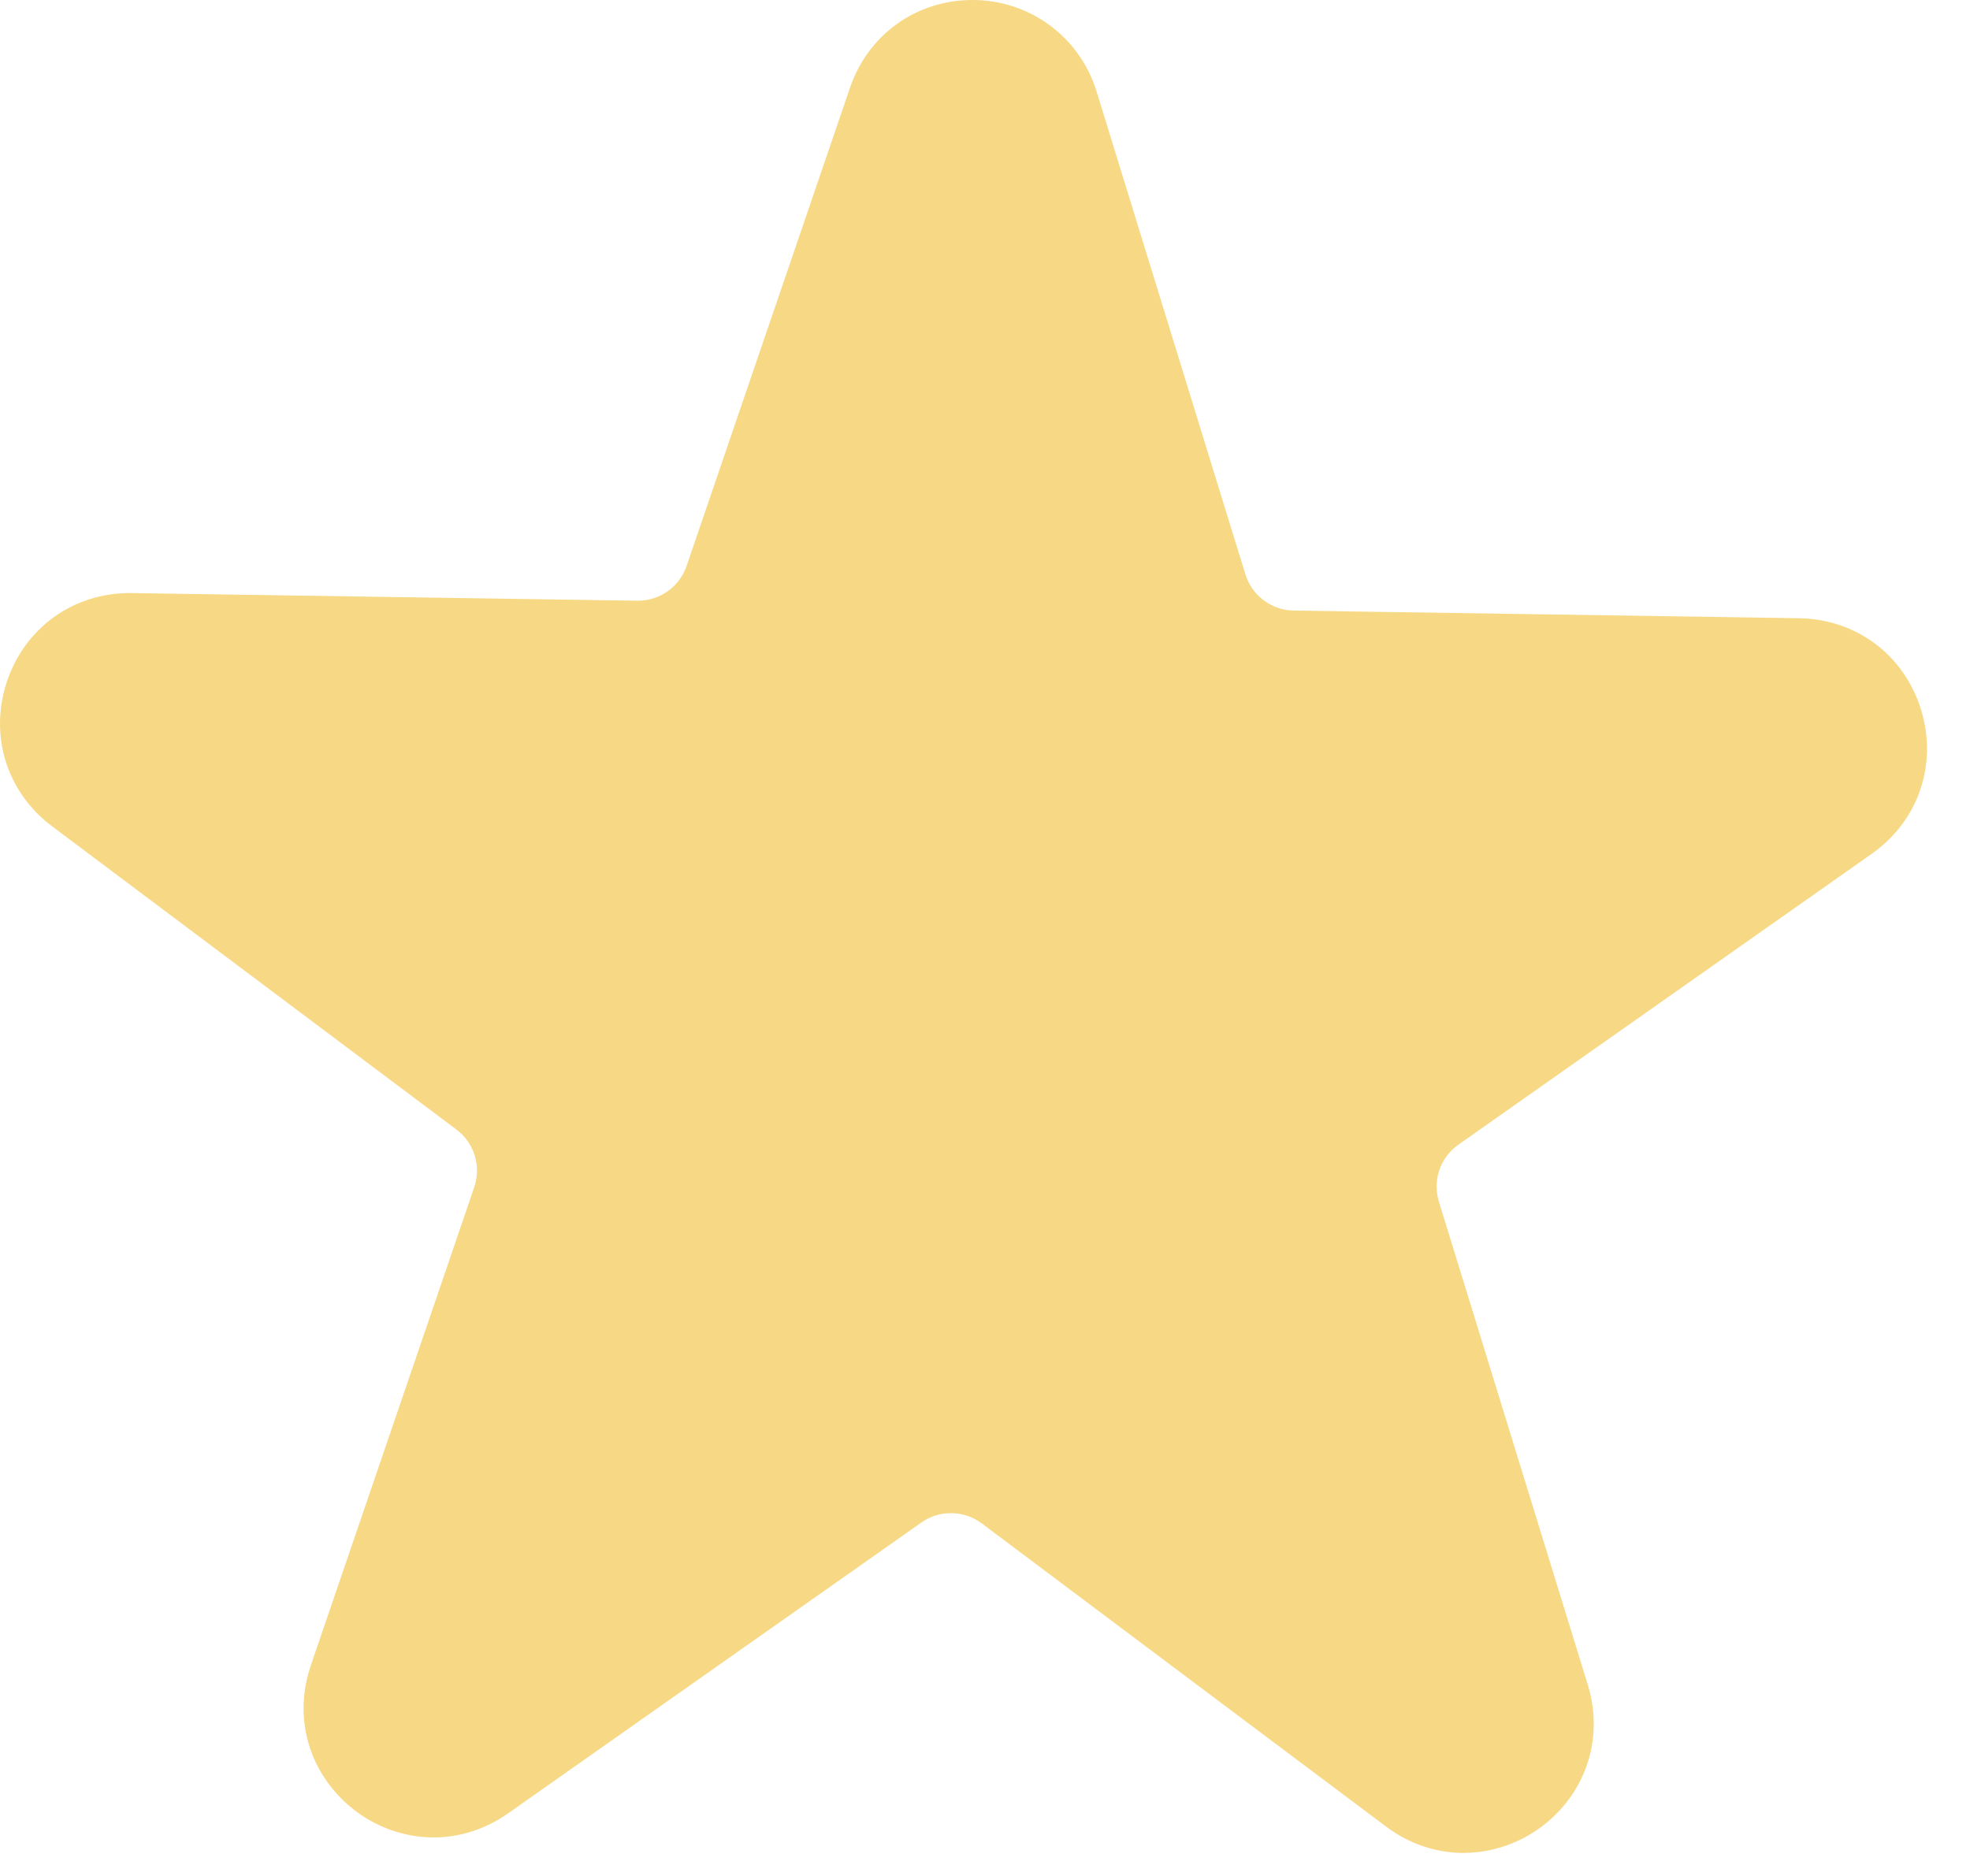 <svg width="42" height="40" viewBox="0 0 42 40" fill="none" xmlns="http://www.w3.org/2000/svg">
<path d="M31.203 39.509C30.613 39.509 30.043 39.315 29.552 38.948L20.933 32.484C20.741 32.341 20.513 32.264 20.275 32.264C20.035 32.264 19.828 32.334 19.643 32.464L10.832 38.665C10.355 39 9.807 39.178 9.247 39.178C8.354 39.178 7.507 38.736 6.979 37.998C6.461 37.275 6.333 36.369 6.626 35.512L10.11 25.317C10.264 24.865 10.111 24.37 9.73 24.084L1.111 17.619C0.143 16.894 -0.235 15.683 0.147 14.535C0.53 13.388 1.557 12.646 2.764 12.646H2.81L13.601 12.809C14.069 12.809 14.488 12.51 14.638 12.067L18.122 1.87C18.51 0.734 19.537 0 20.735 0C21.934 0 23.012 0.765 23.378 1.949L26.551 12.245C26.692 12.701 27.107 13.012 27.584 13.019L38.357 13.182C39.577 13.201 40.596 13.966 40.956 15.13C41.314 16.296 40.903 17.502 39.905 18.205L31.094 24.406C30.704 24.68 30.537 25.171 30.678 25.626L33.851 35.922C34.114 36.772 33.966 37.662 33.449 38.363C32.92 39.08 32.081 39.508 31.203 39.508V39.509Z" fill="#F7D884"/>
</svg>
